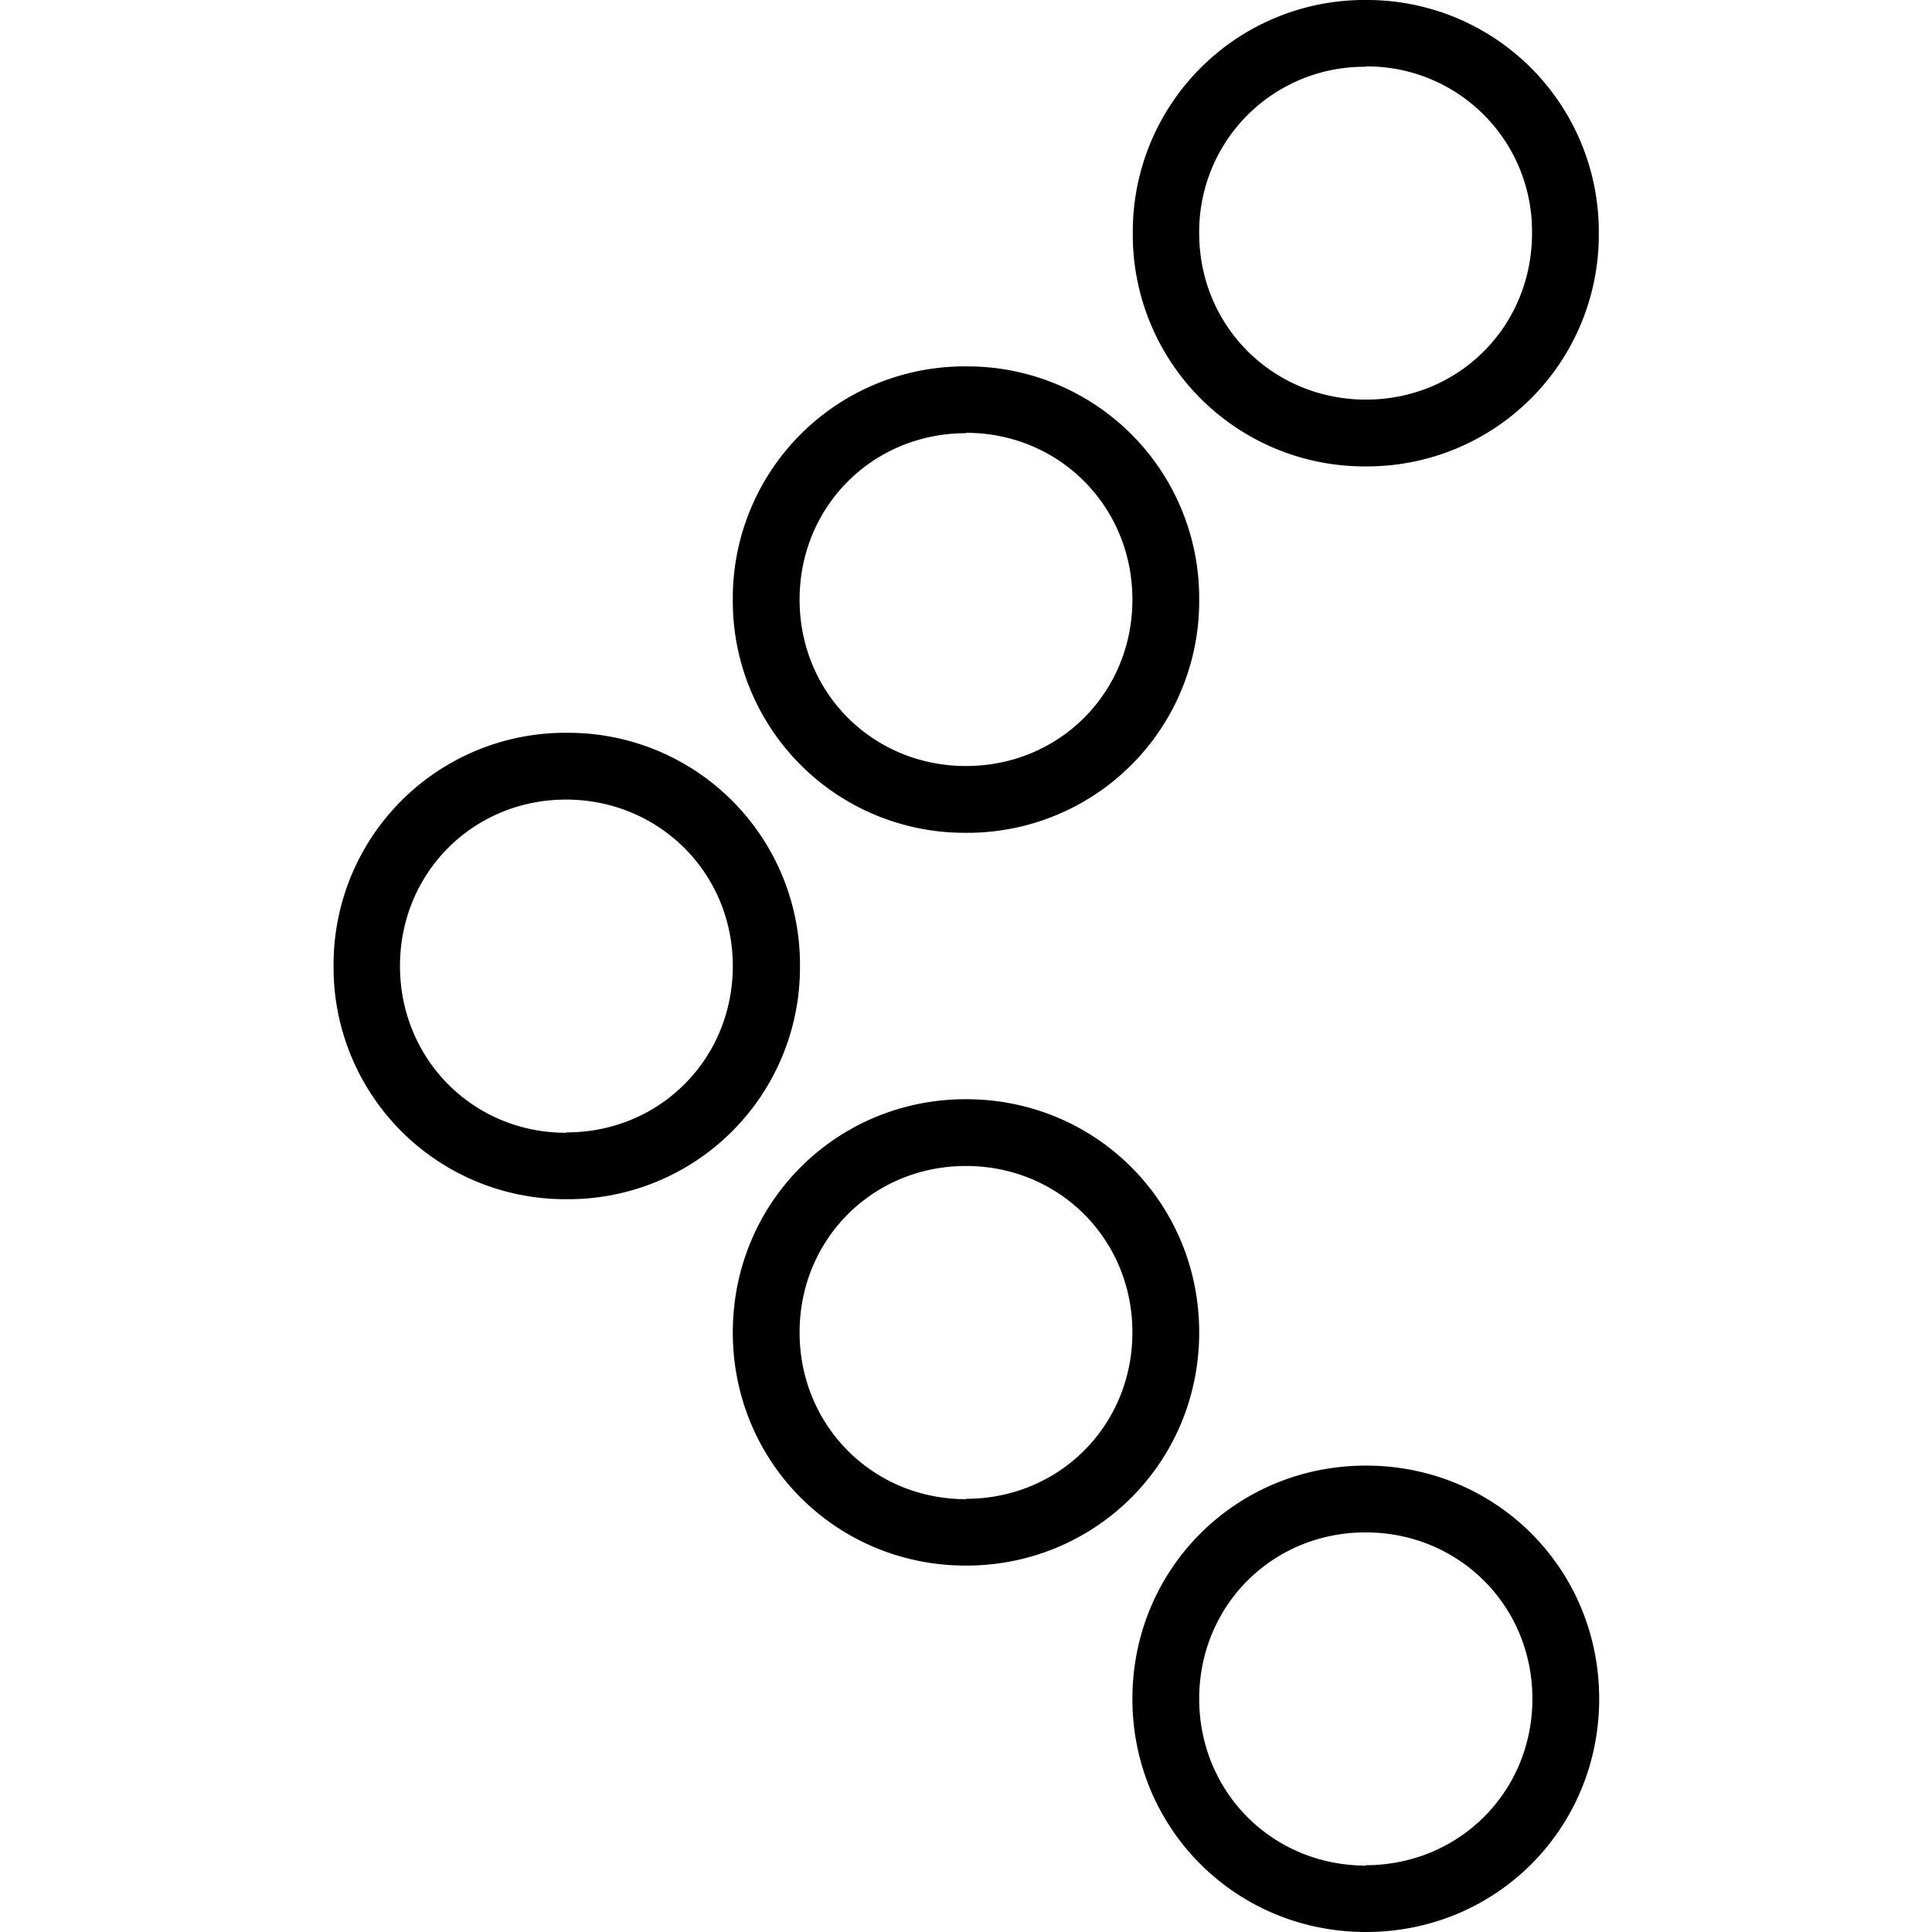 <svg xmlns="http://www.w3.org/2000/svg" xml:space="preserve" width="800" height="800" viewBox="0 0 512 512"><path d="M150 194.2A61.4 61.4 0 0 0 88.4 256a61.4 61.4 0 0 0 61.8 61.8 61.4 61.4 0 0 0 61.8-61.8 61.4 61.4 0 0 0-61.8-61.8zm0 106c-24.6 0-44-19.5-44-44.2s19.4-44.1 44-44.1 44.2 19.4 44.2 44.1-19.4 44.1-44.1 44.1zM256 291.3c-34.4 0-61.8 27.4-61.8 61.8s27.4 61.8 61.8 61.8 61.8-27.4 61.8-61.8-27.4-61.8-61.8-61.8zm0 106c-24.7 0-44.1-19.5-44.1-44.2S231.3 309 256 309s44.1 19.4 44.1 44.1-19.4 44.1-44.1 44.1zM362 388.4c-34.5 0-61.9 27.4-61.9 61.8S327.5 512 362 512c34.5 0 61.8-27.4 61.8-61.8s-27.3-61.8-61.8-61.8zm0 106c-24.8 0-44.2-19.5-44.2-44.2s19.4-44.1 44.1-44.1 44.2 19.4 44.2 44.1-19.5 44.1-44.2 44.1zM256 220.7a61.4 61.4 0 0 0 61.8-61.8A61.4 61.4 0 0 0 256 97.1a61.4 61.4 0 0 0-61.8 61.8 61.4 61.4 0 0 0 61.8 61.8zm0-106c24.7 0 44.1 19.5 44.1 44.2S280.7 203 256 203s-44.1-19.4-44.1-44.1 19.4-44.1 44.1-44.1zM362 123.6a61.4 61.4 0 0 0 61.7-61.8A61.4 61.4 0 0 0 362 0a61.4 61.4 0 0 0-61.8 61.8 61.4 61.4 0 0 0 61.8 61.8zm0-106a43.7 43.7 0 0 1 44 44.2c0 24.7-19.4 44.1-44 44.1s-44.2-19.4-44.2-44.1a43.7 43.7 0 0 1 44.1-44.1z"/></svg>